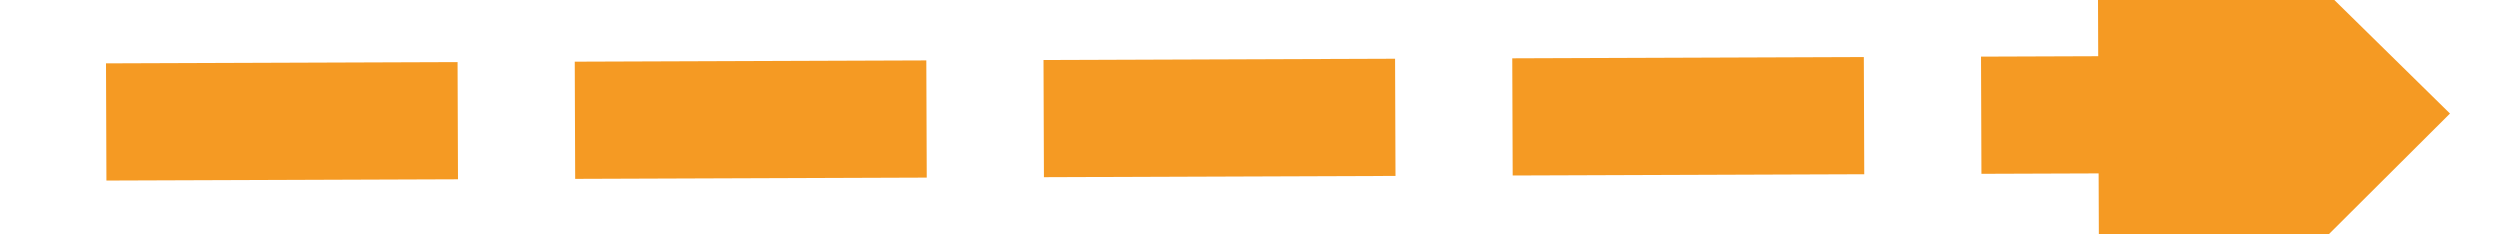 ﻿<?xml version="1.0" encoding="utf-8"?>
<svg version="1.1" xmlns:xlink="http://www.w3.org/1999/xlink" width="64px" height="6px" preserveAspectRatio="xMinYMid meet" viewBox="1026 685  64 4" xmlns="http://www.w3.org/2000/svg">
  <g transform="matrix(-0.883 0.469 -0.469 -0.883 2314.686 796.884 )">
    <path d="M 1079 695.4  L 1088 686.5  L 1079 677.6  L 1079 695.4  Z " fill-rule="nonzero" fill="#f59a23" stroke="none" transform="matrix(-0.885 -0.466 0.466 -0.885 1674.281 1786.884 )" />
    <path d="M 1028 686.5  L 1081 686.5  " stroke-width="3" stroke-dasharray="9,3" stroke="#f59a23" fill="none" transform="matrix(-0.885 -0.466 0.466 -0.885 1674.281 1786.884 )" />
  </g>
</svg>